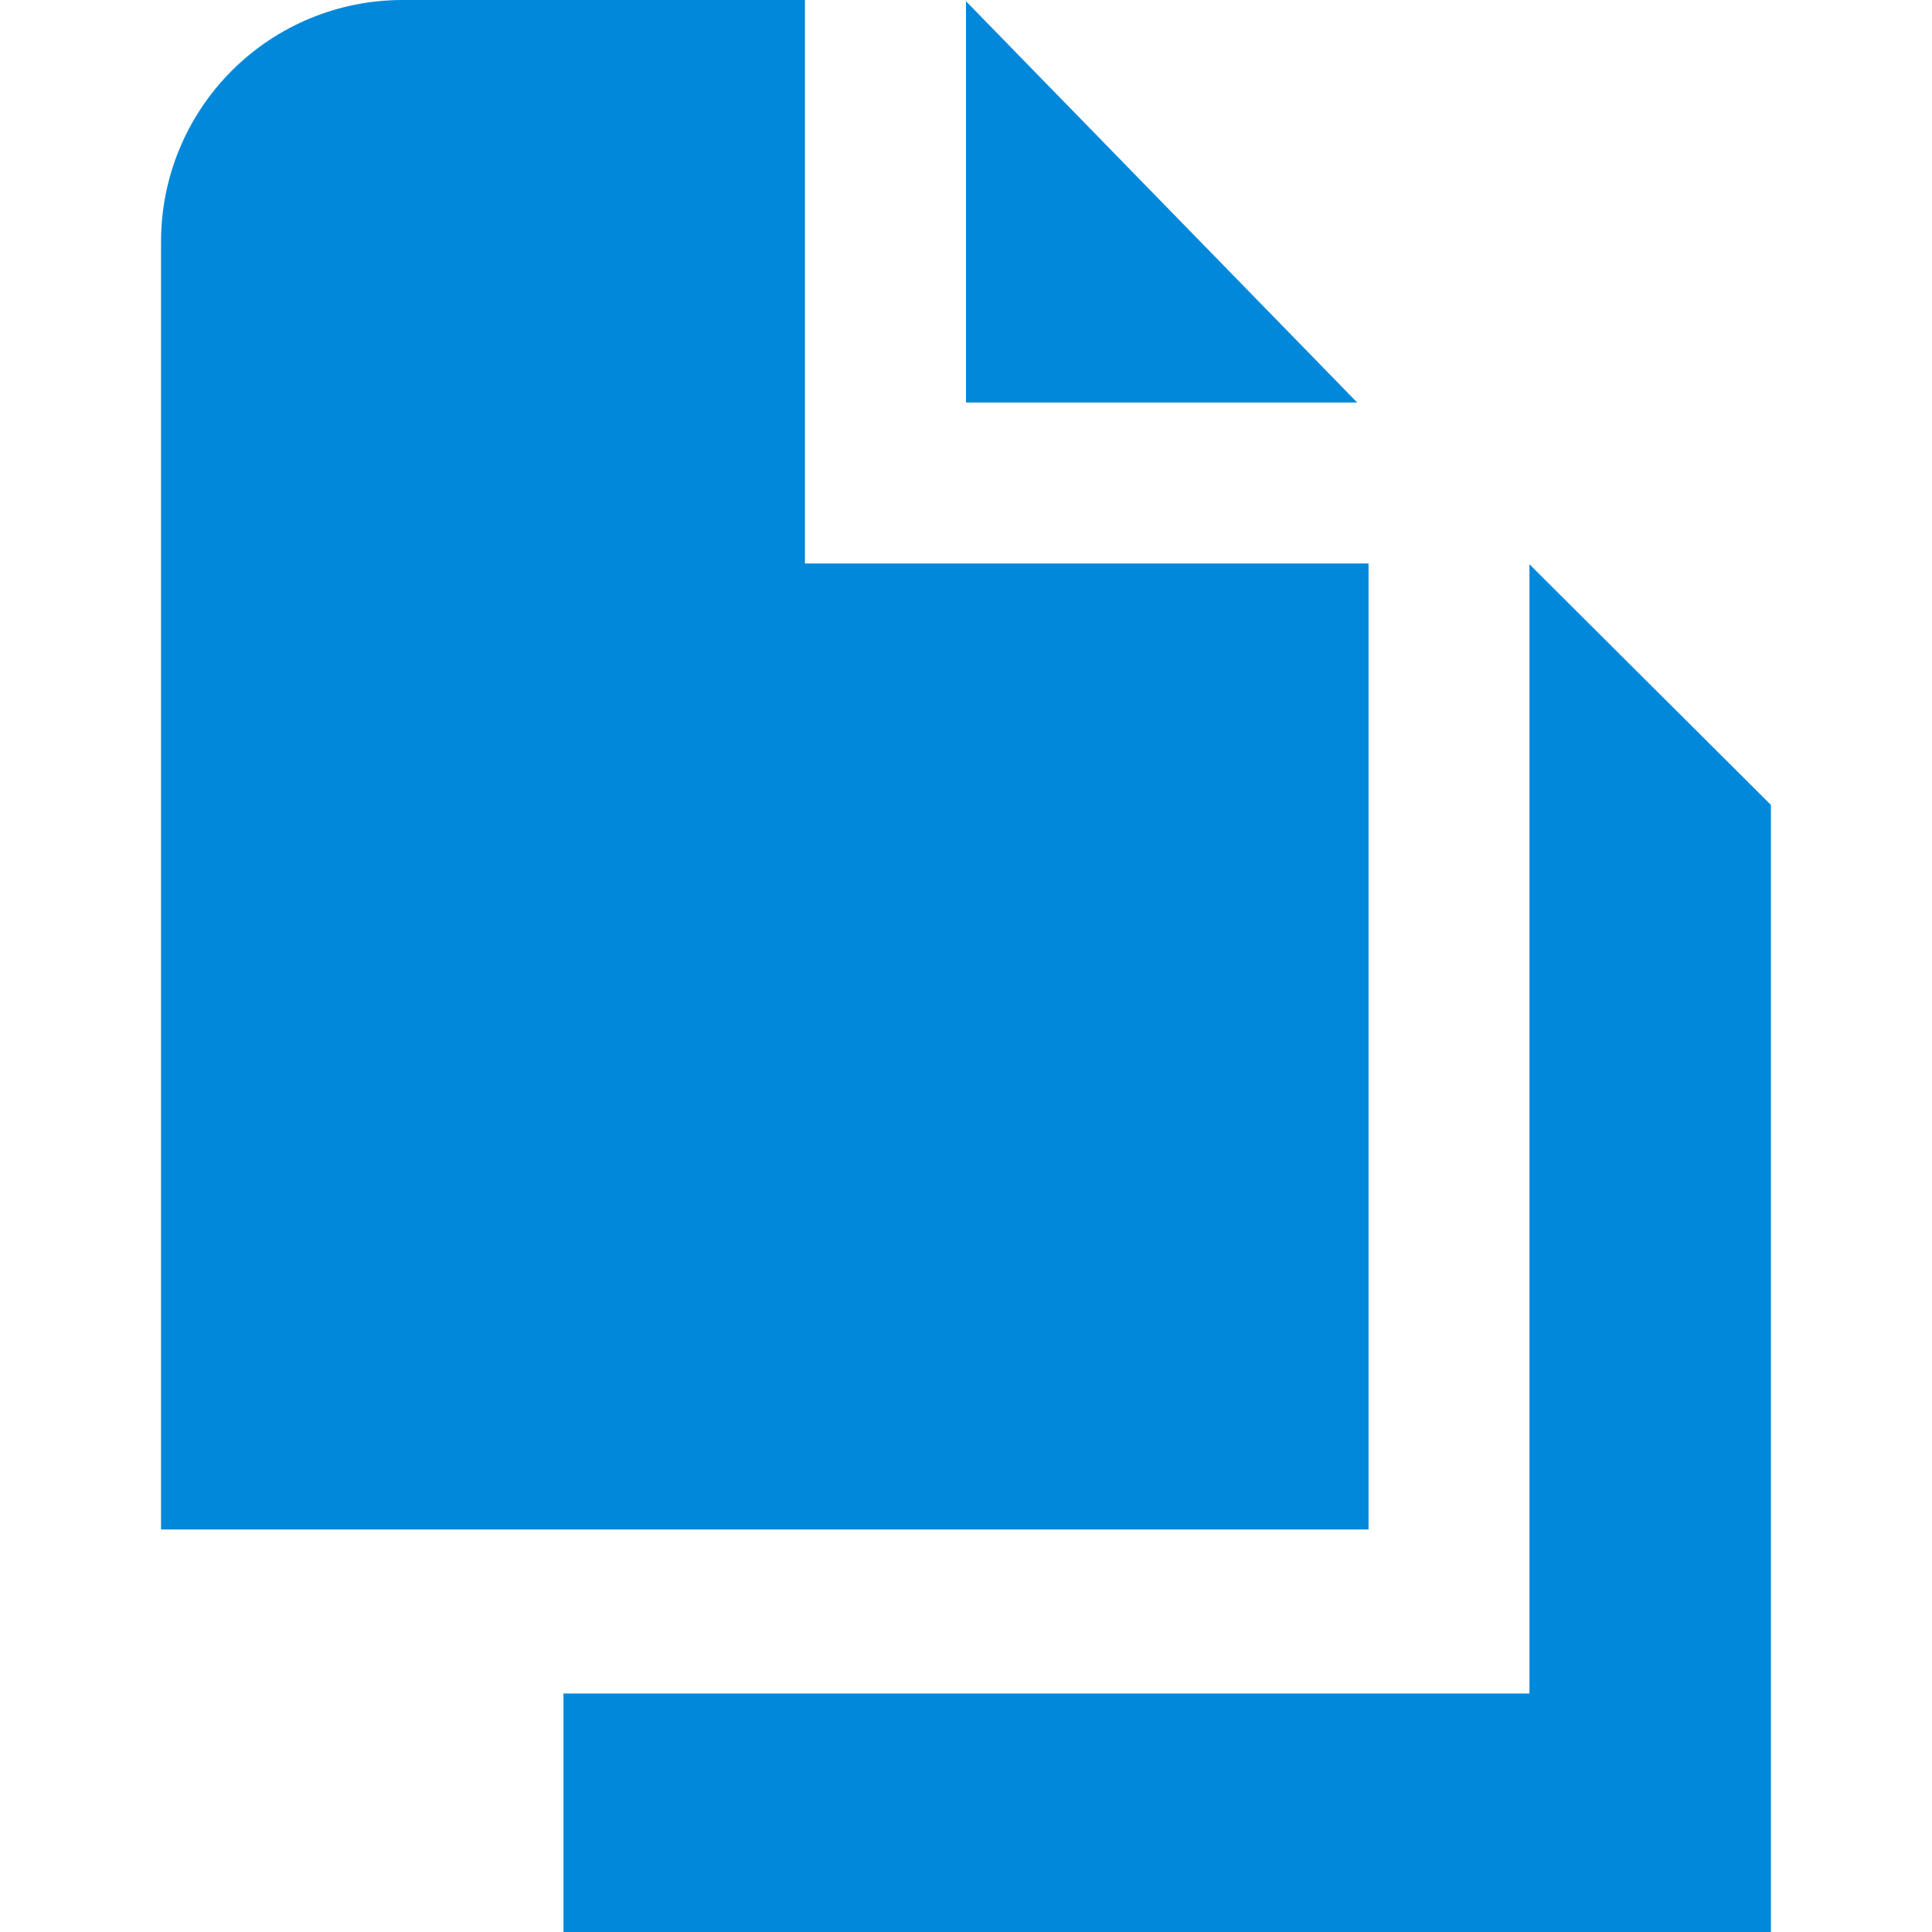 <svg width="14" height="14" viewBox="0 0 14 14" fill="none" xmlns="http://www.w3.org/2000/svg">
<g clip-path="url(#clip0_671_5509)">
<path d="M9.835 2.917H7V0.009L9.835 2.917ZM5.833 4.083V0H2.917C2.453 0 2.007 0.184 1.679 0.513C1.351 0.841 1.167 1.286 1.167 1.75V11.083H9.917V4.083H5.833ZM11.083 4.089V12.272H4.083V14H12.833V5.833L11.083 4.089Z" fill="#0188DA"/>
</g>
<defs>
<clipPath id="clip0_671_5509">
<rect width="14" height="14" fill="white"/>
</clipPath>
</defs>
</svg>
